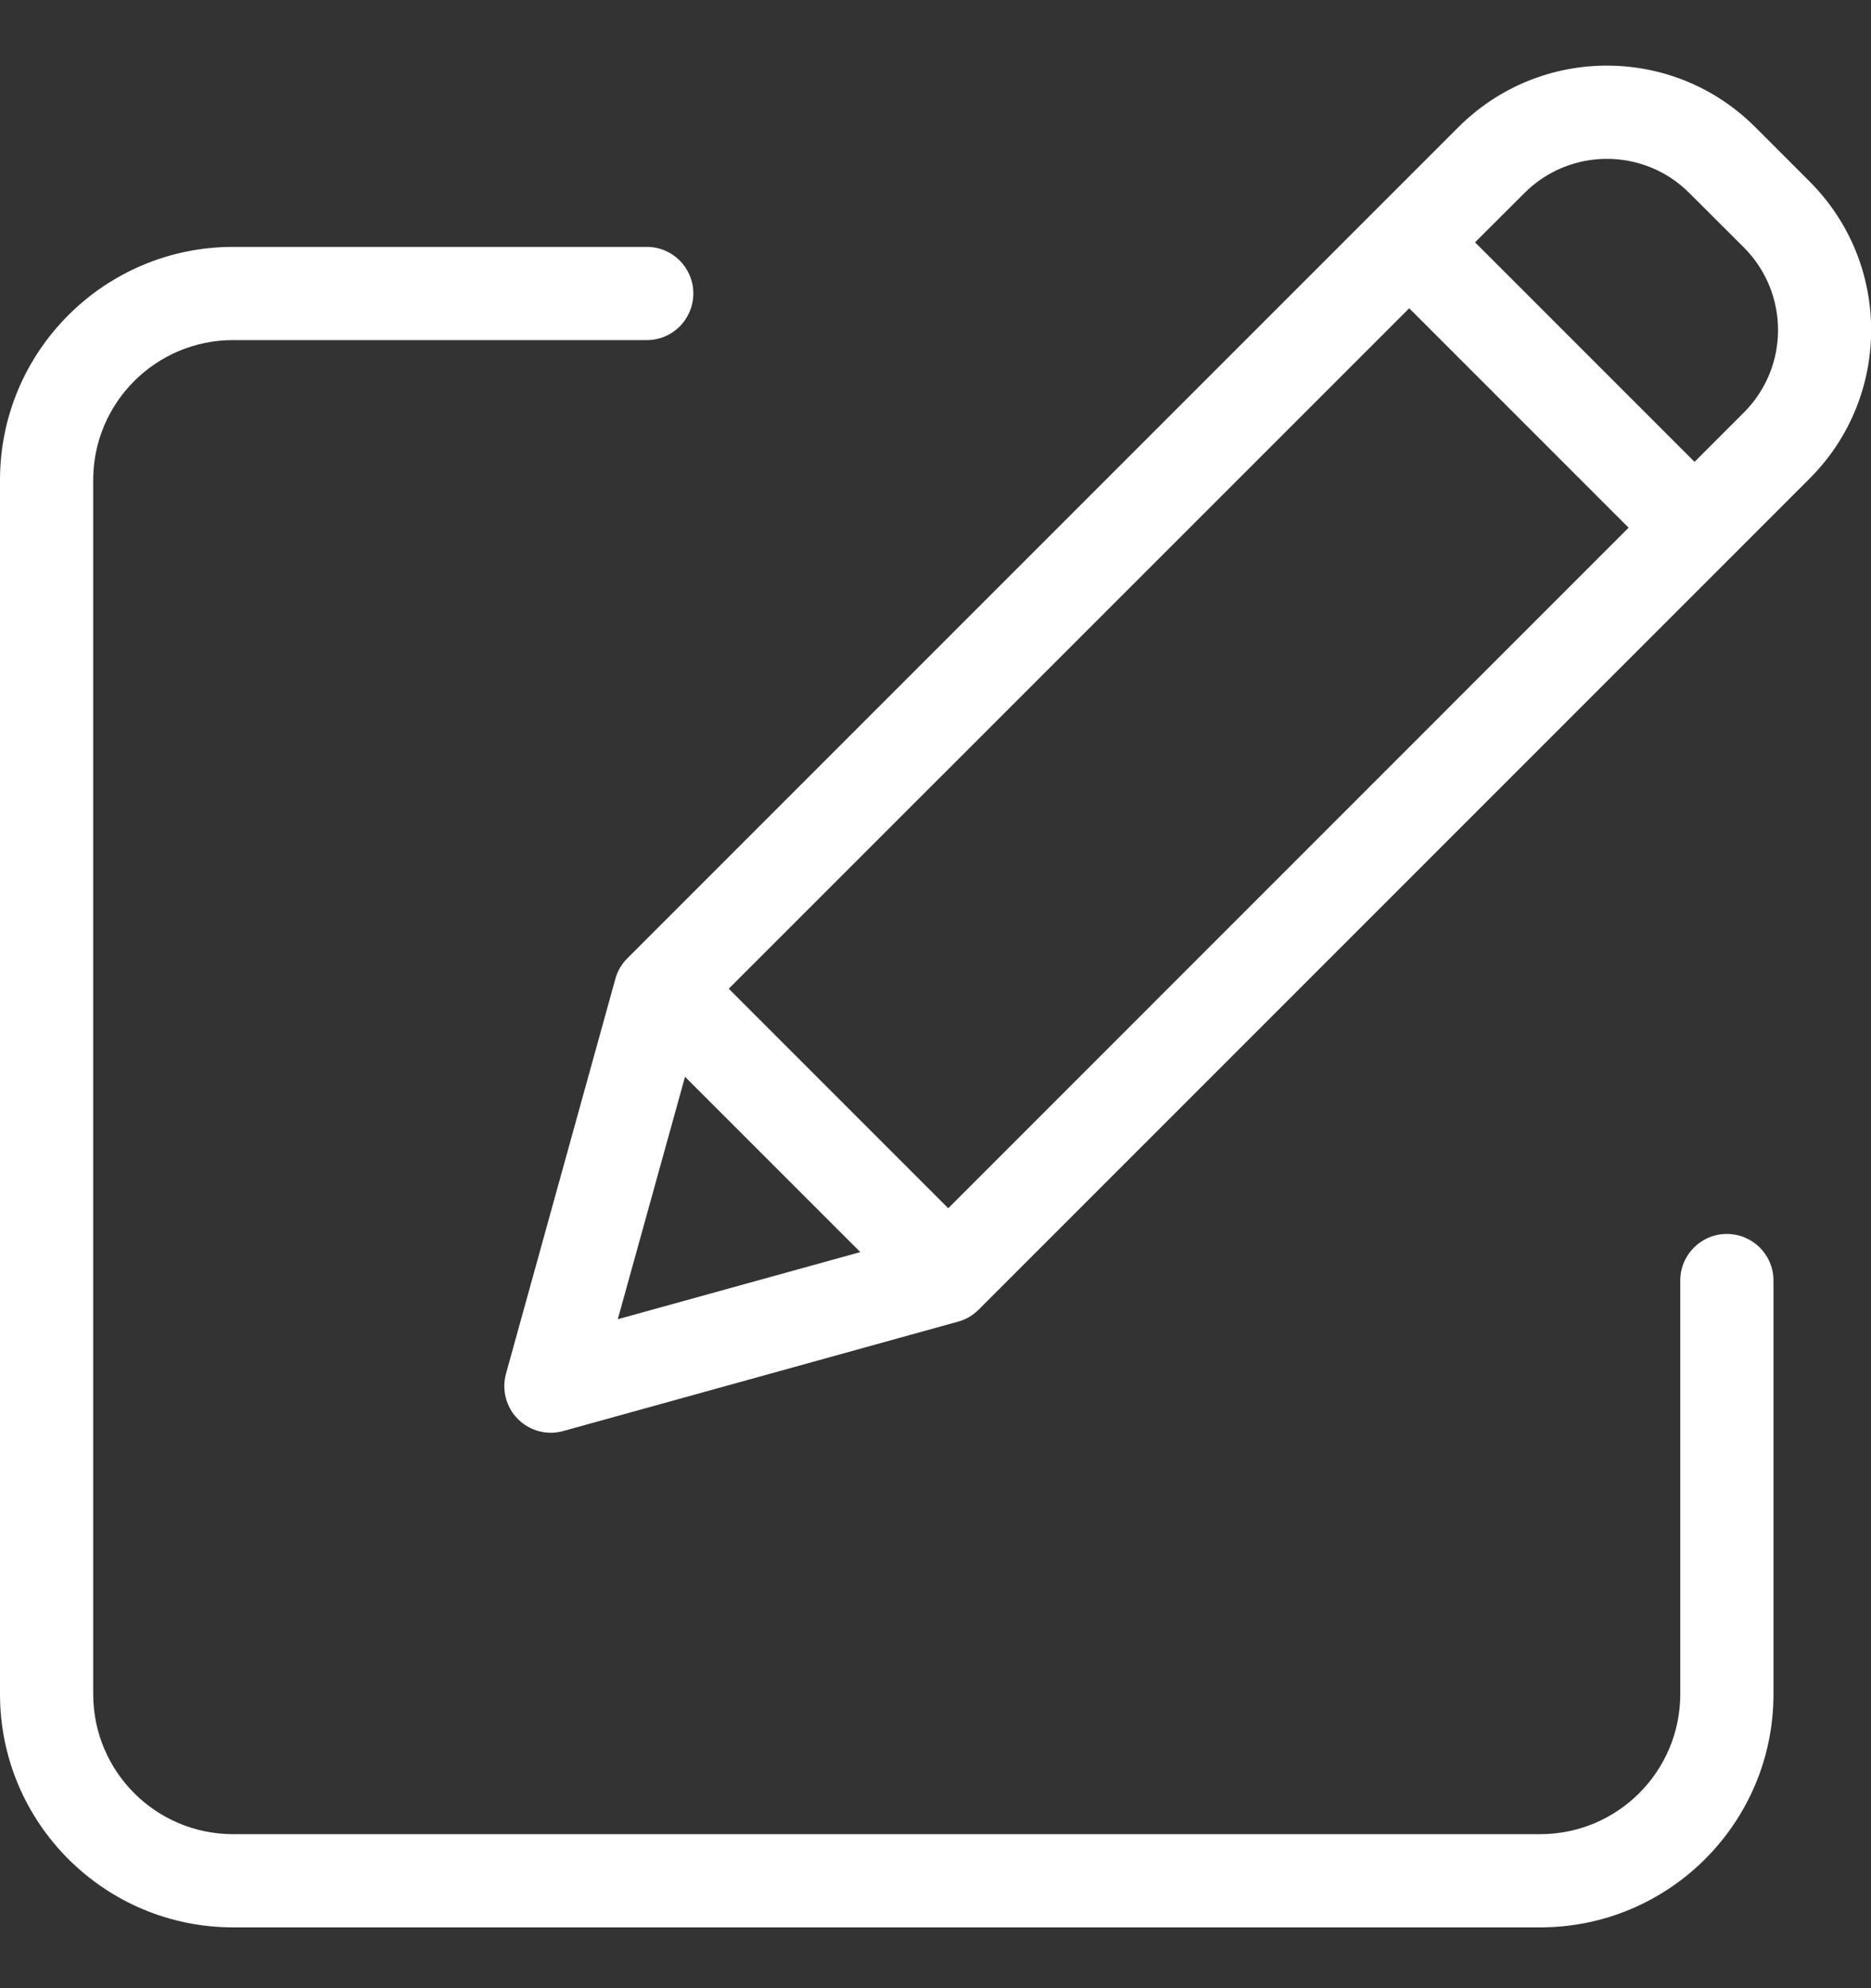 <svg width="16" height="17" viewBox="0 0 16 17" fill="none" xmlns="http://www.w3.org/2000/svg">
<rect x="0" y="0" width="16" height="17" fill="#333333" stroke="none"/>
<g clip-path="url(#clip0_4066_19320)">
<path d="M14.767 10.551C14.547 10.551 14.369 10.729 14.369 10.949V14.487C14.368 15.147 13.833 15.682 13.173 15.683H1.992C1.332 15.682 0.798 15.147 0.797 14.487V4.103C0.798 3.444 1.332 2.909 1.992 2.908H5.531C5.751 2.908 5.929 2.73 5.929 2.509C5.929 2.289 5.751 2.111 5.531 2.111H1.992C0.893 2.112 0.001 3.003 0 4.103V14.488C0.001 15.587 0.893 16.479 1.992 16.48H13.173C14.273 16.479 15.165 15.587 15.166 14.488V10.949C15.166 10.729 14.988 10.551 14.767 10.551Z" fill="white"/>
<path d="M15.009 1.086C14.309 0.386 13.174 0.386 12.473 1.086L5.364 8.195C5.315 8.244 5.28 8.304 5.262 8.371L4.327 11.746C4.289 11.884 4.328 12.033 4.429 12.134C4.531 12.236 4.679 12.275 4.817 12.236L8.192 11.301C8.259 11.283 8.319 11.248 8.368 11.199L15.477 4.09C16.176 3.389 16.176 2.255 15.477 1.554L15.009 1.086ZM6.232 8.454L12.051 2.636L13.927 4.512L8.109 10.331L6.232 8.454ZM5.858 9.207L7.357 10.706L5.283 11.28L5.858 9.207ZM14.914 3.526L14.491 3.949L12.614 2.072L13.037 1.65C13.426 1.261 14.057 1.261 14.446 1.65L14.914 2.117C15.302 2.507 15.302 3.137 14.914 3.526Z" fill="white"/>
</g>
<defs>
<clipPath id="clip0_4066_19320">
<rect width="16" height="16" fill="white" transform="translate(0 0.5)"/>
</clipPath>
</defs>
</svg>
